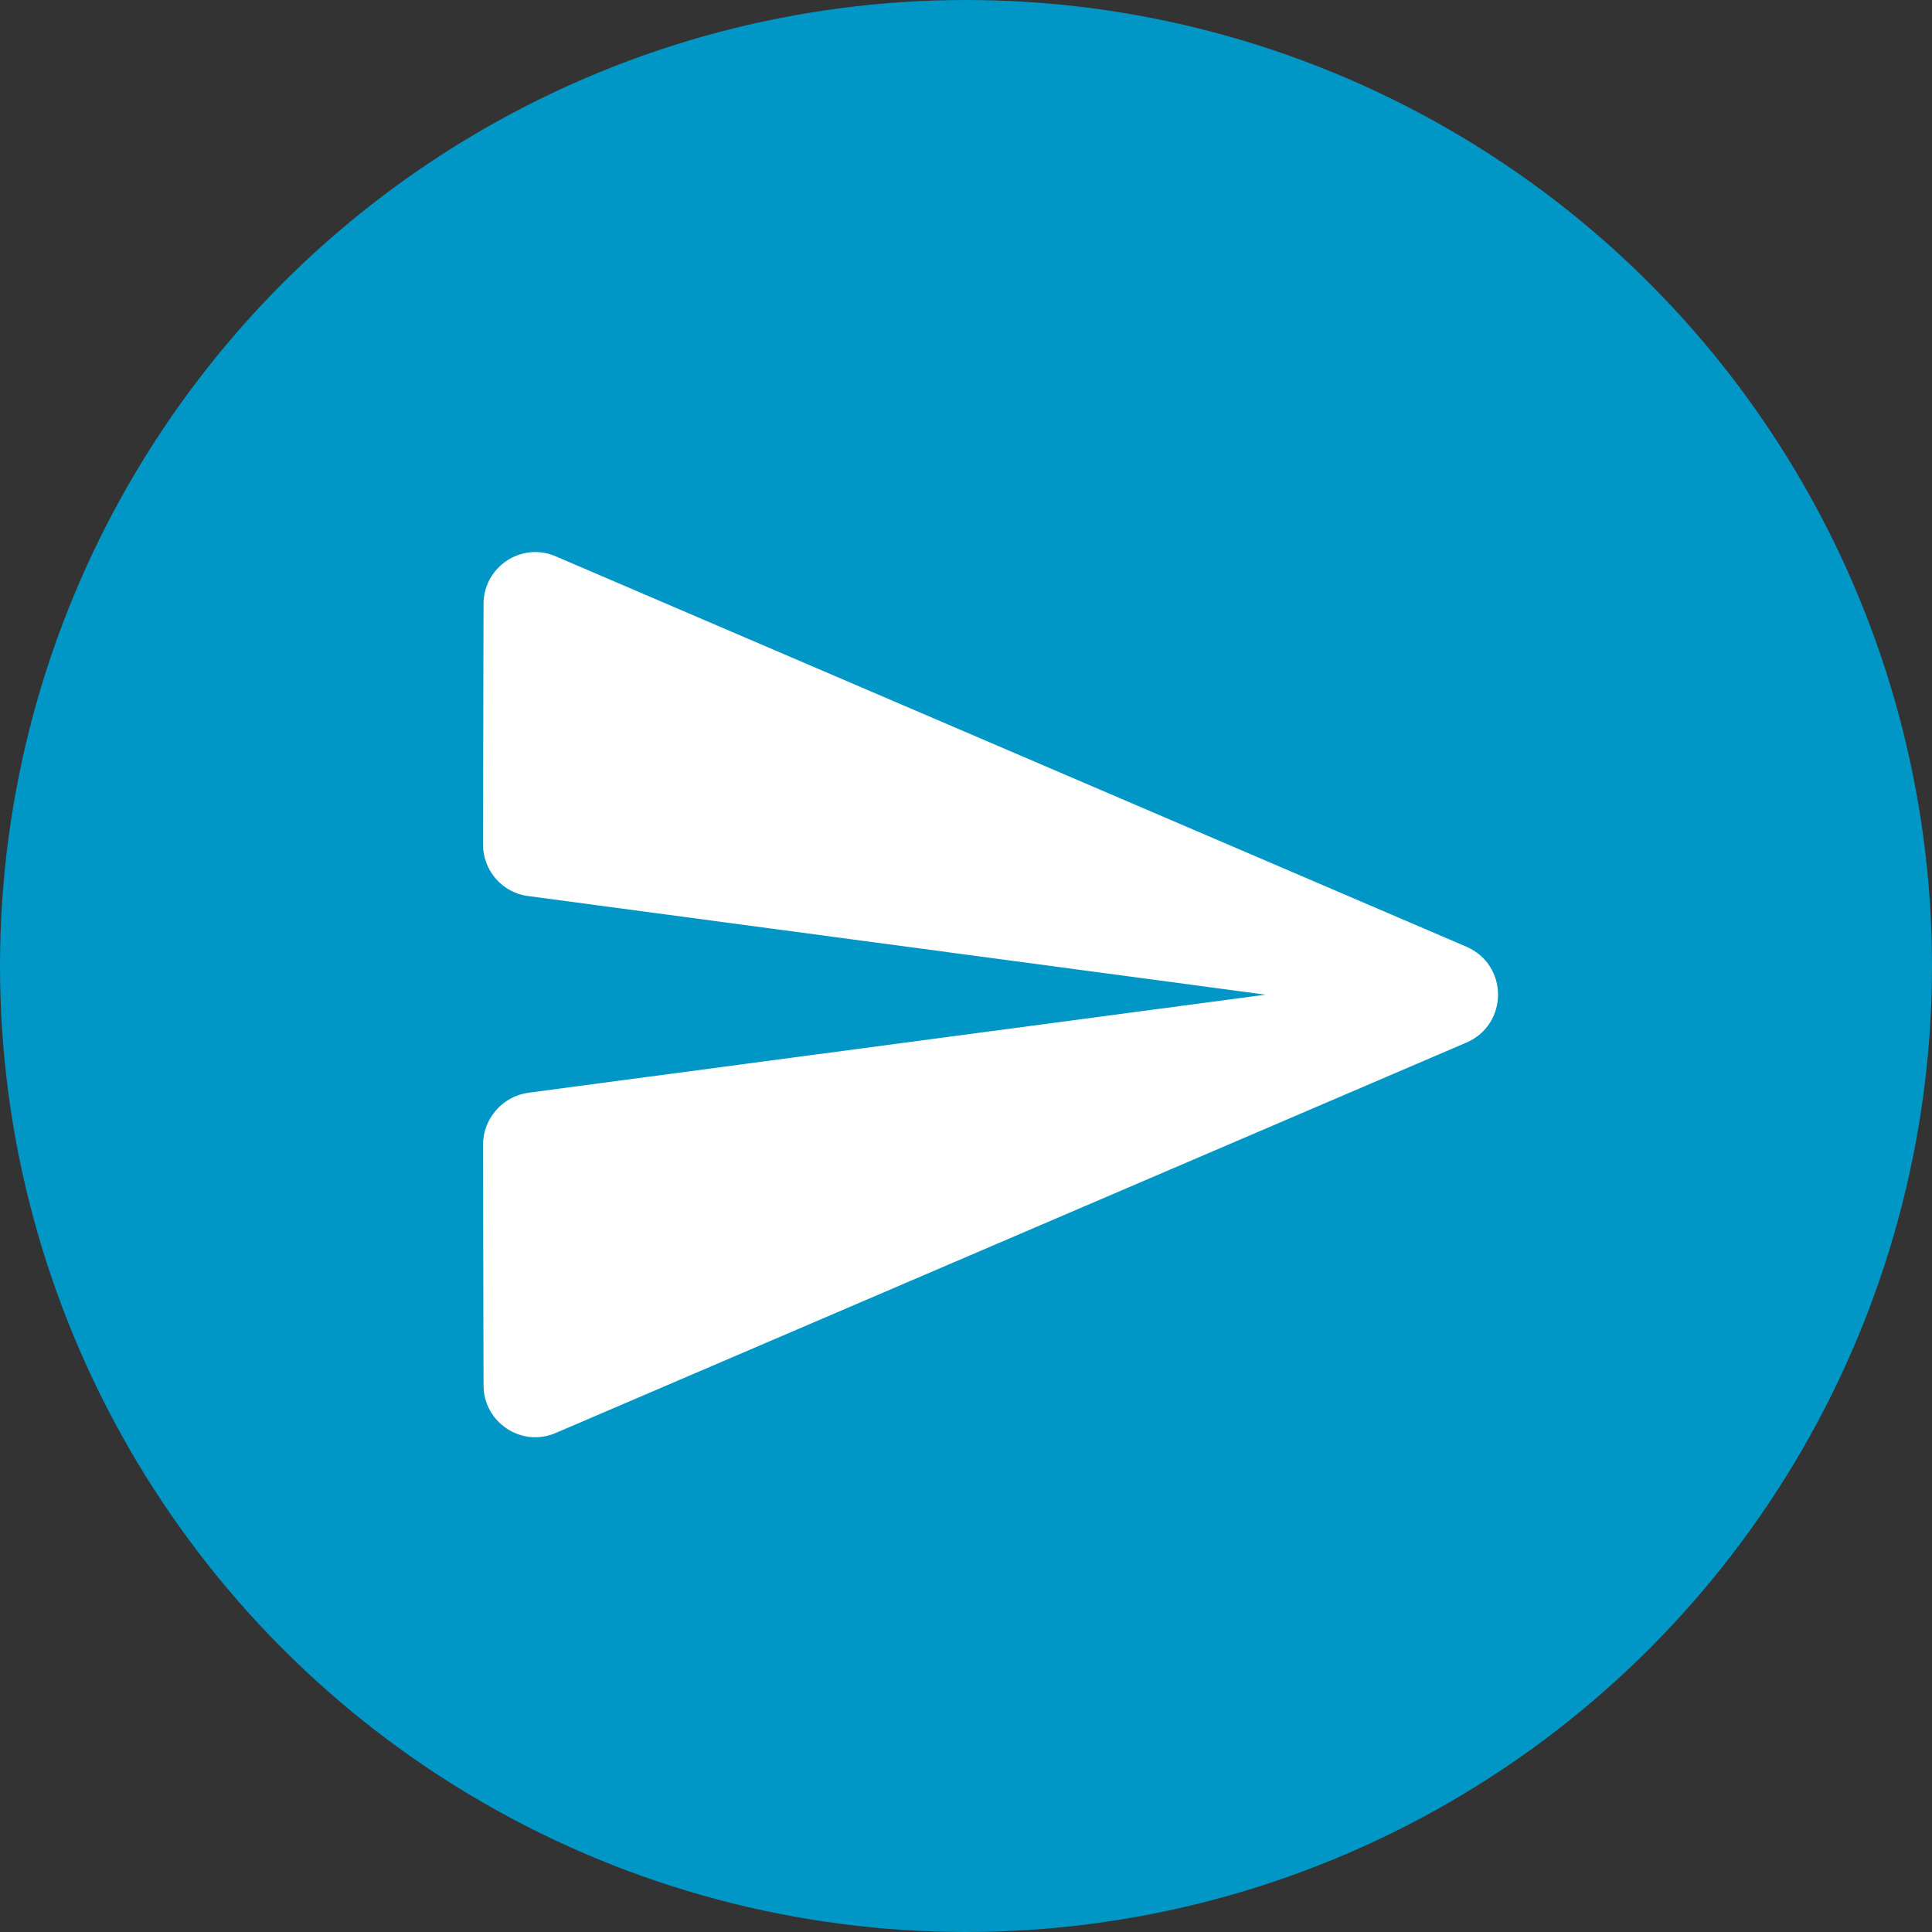<svg width="32" height="32" viewBox="0 0 32 32" fill="none" xmlns="http://www.w3.org/2000/svg">
<rect x="0" y="0" width="32" height="32" fill="#333333" stroke="none"/>
<circle cx="16" cy="16" r="15.5" fill="#0096C5" stroke="#0096C5"/>
<path d="M9.21 23.732L24.287 17.269C24.987 16.967 24.987 15.982 24.287 15.68L9.21 9.217C8.64 8.966 8.009 9.39 8.009 10.003L8 13.986C8 14.418 8.32 14.79 8.752 14.842L20.96 16.475L8.752 18.099C8.32 18.159 8 18.531 8 18.963L8.009 22.946C8.009 23.559 8.64 23.983 9.21 23.732Z" fill="white"/>
</svg>
